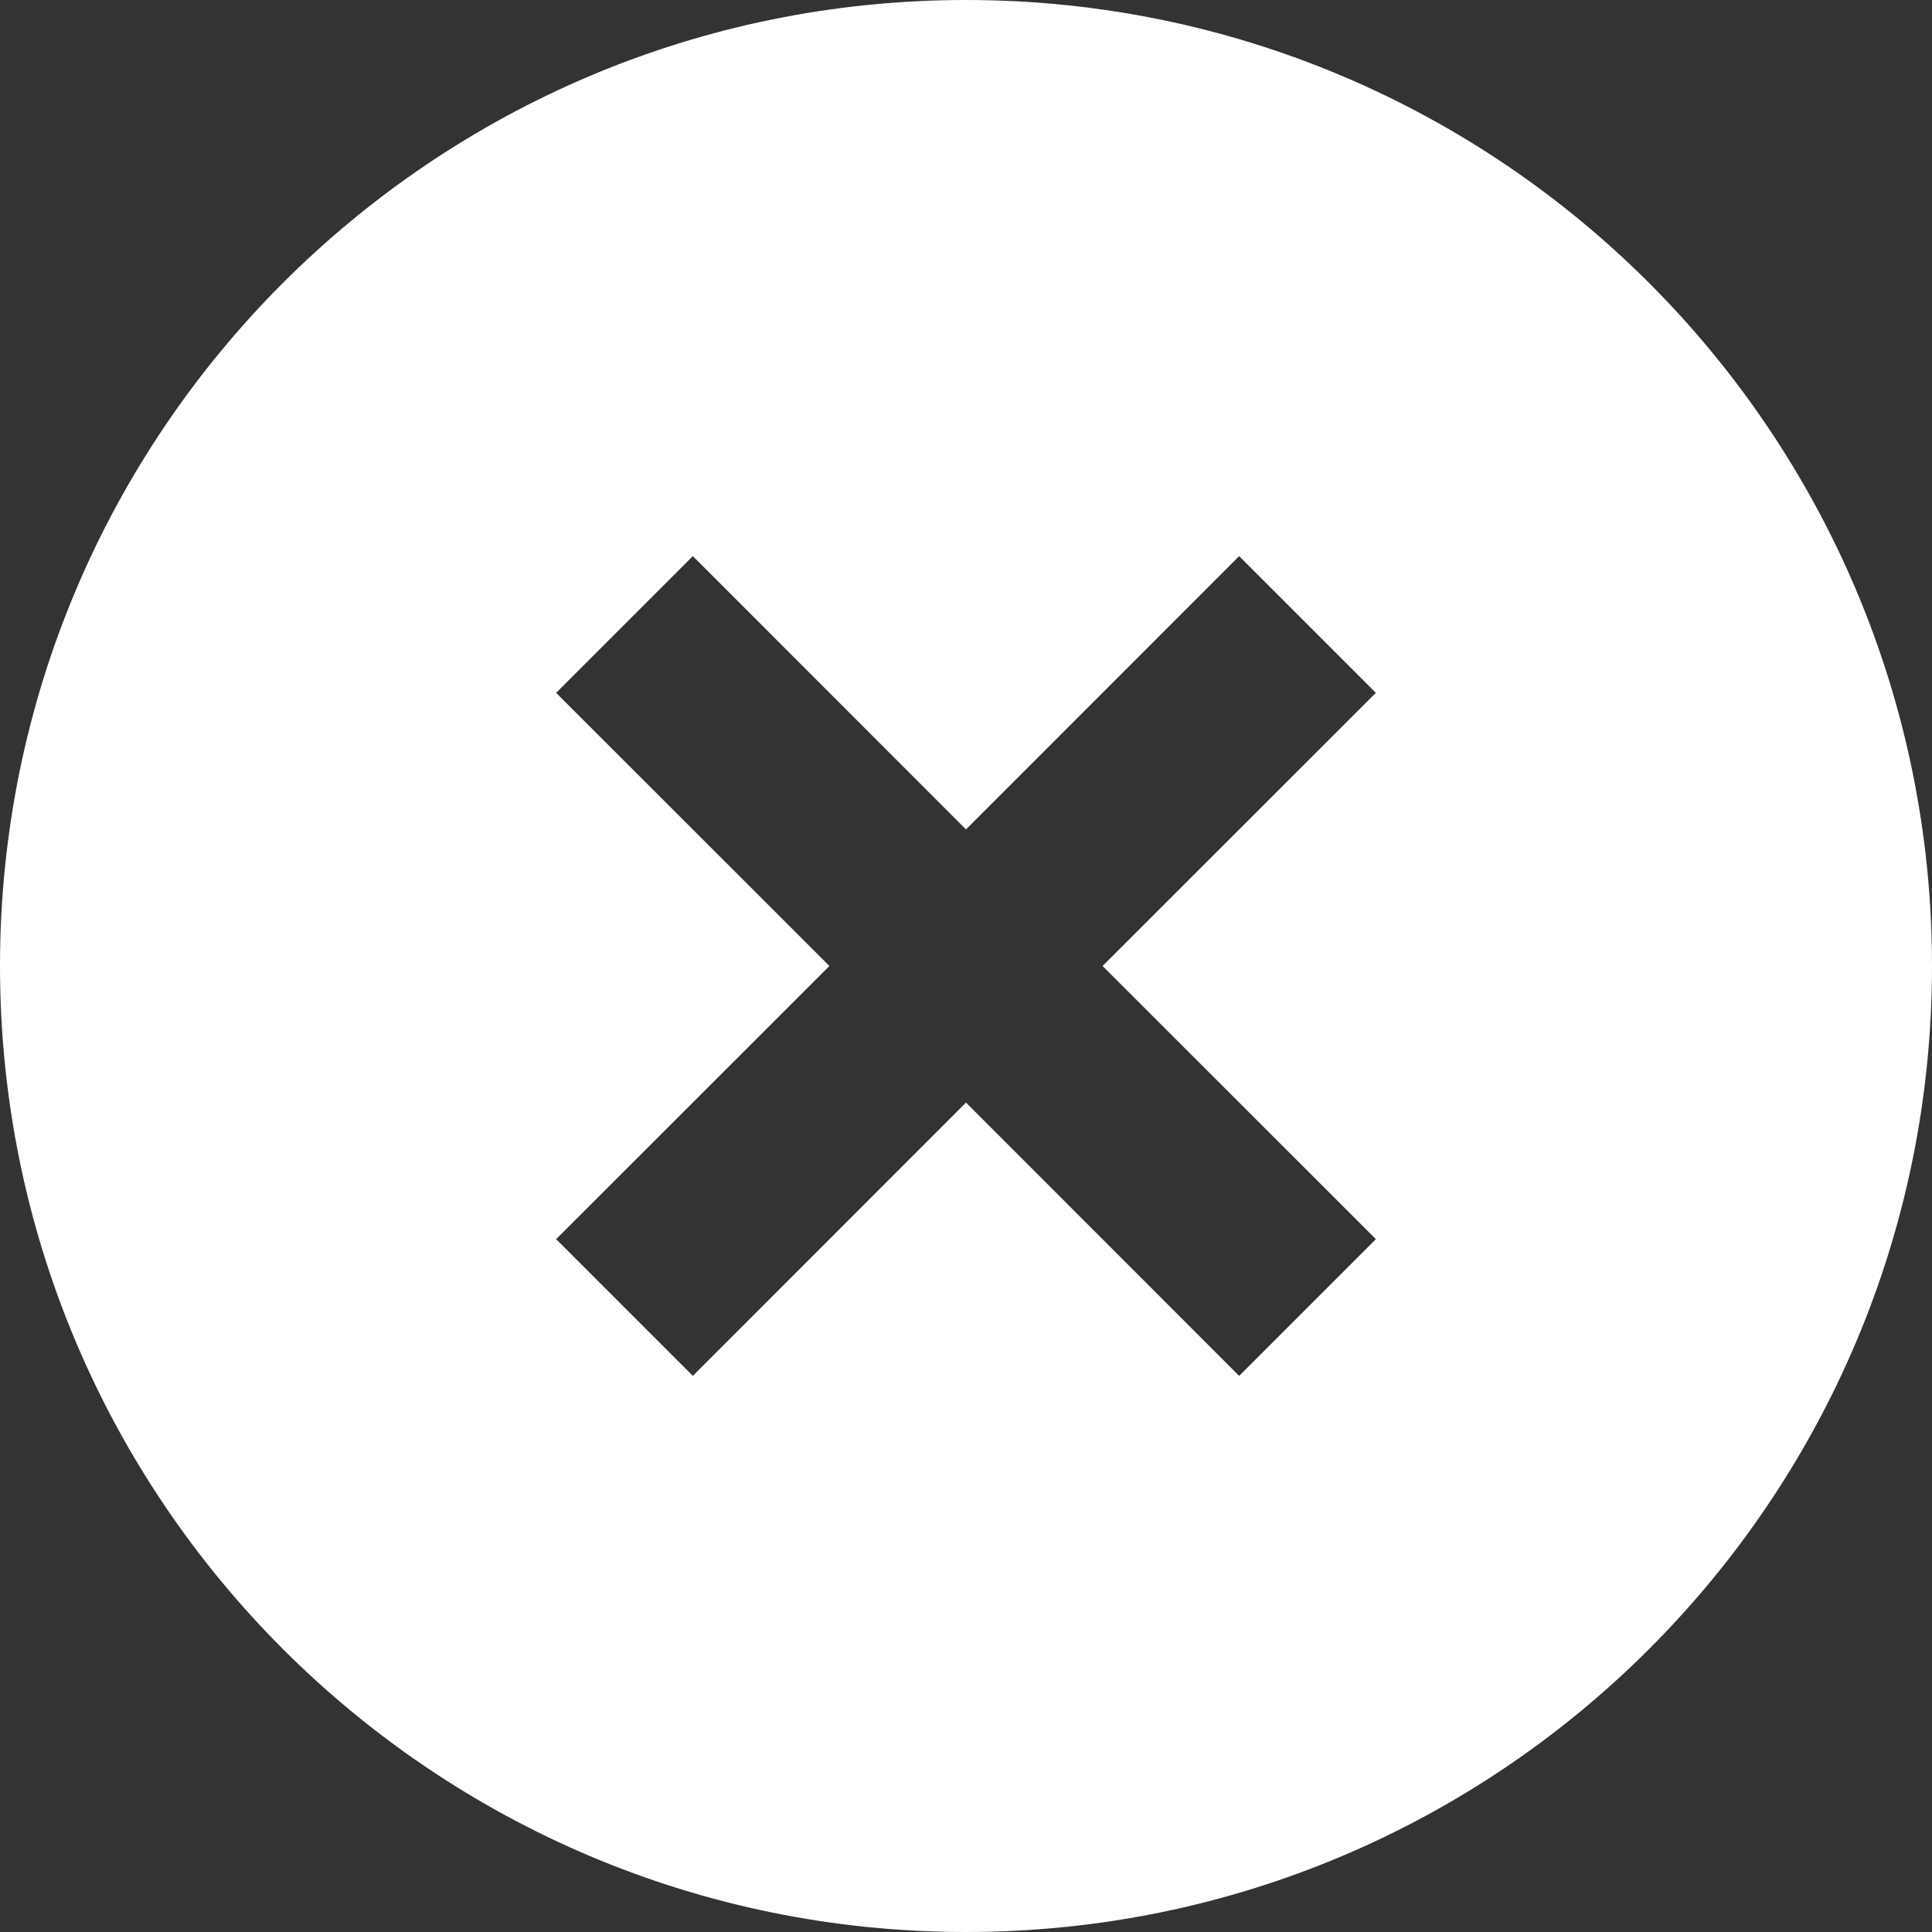 <svg width="13" height="13" viewBox="0 0 13 13" fill="none" xmlns="http://www.w3.org/2000/svg">
<rect x="0" y="0" width="13" height="13" fill="#333333" stroke="none"/>
<path d="M6.5 13C2.91 13 0 10.09 0 6.5C0 2.91 2.91 0 6.5 0C10.09 0 13 2.91 13 6.5C13 10.09 10.09 13 6.5 13ZM6.5 5.581L4.662 3.742L3.742 4.662L5.581 6.5L3.742 8.338L4.662 9.258L6.5 7.419L8.338 9.258L9.258 8.338L7.419 6.5L9.258 4.662L8.338 3.742L6.5 5.581Z" fill="white"/>
</svg>
